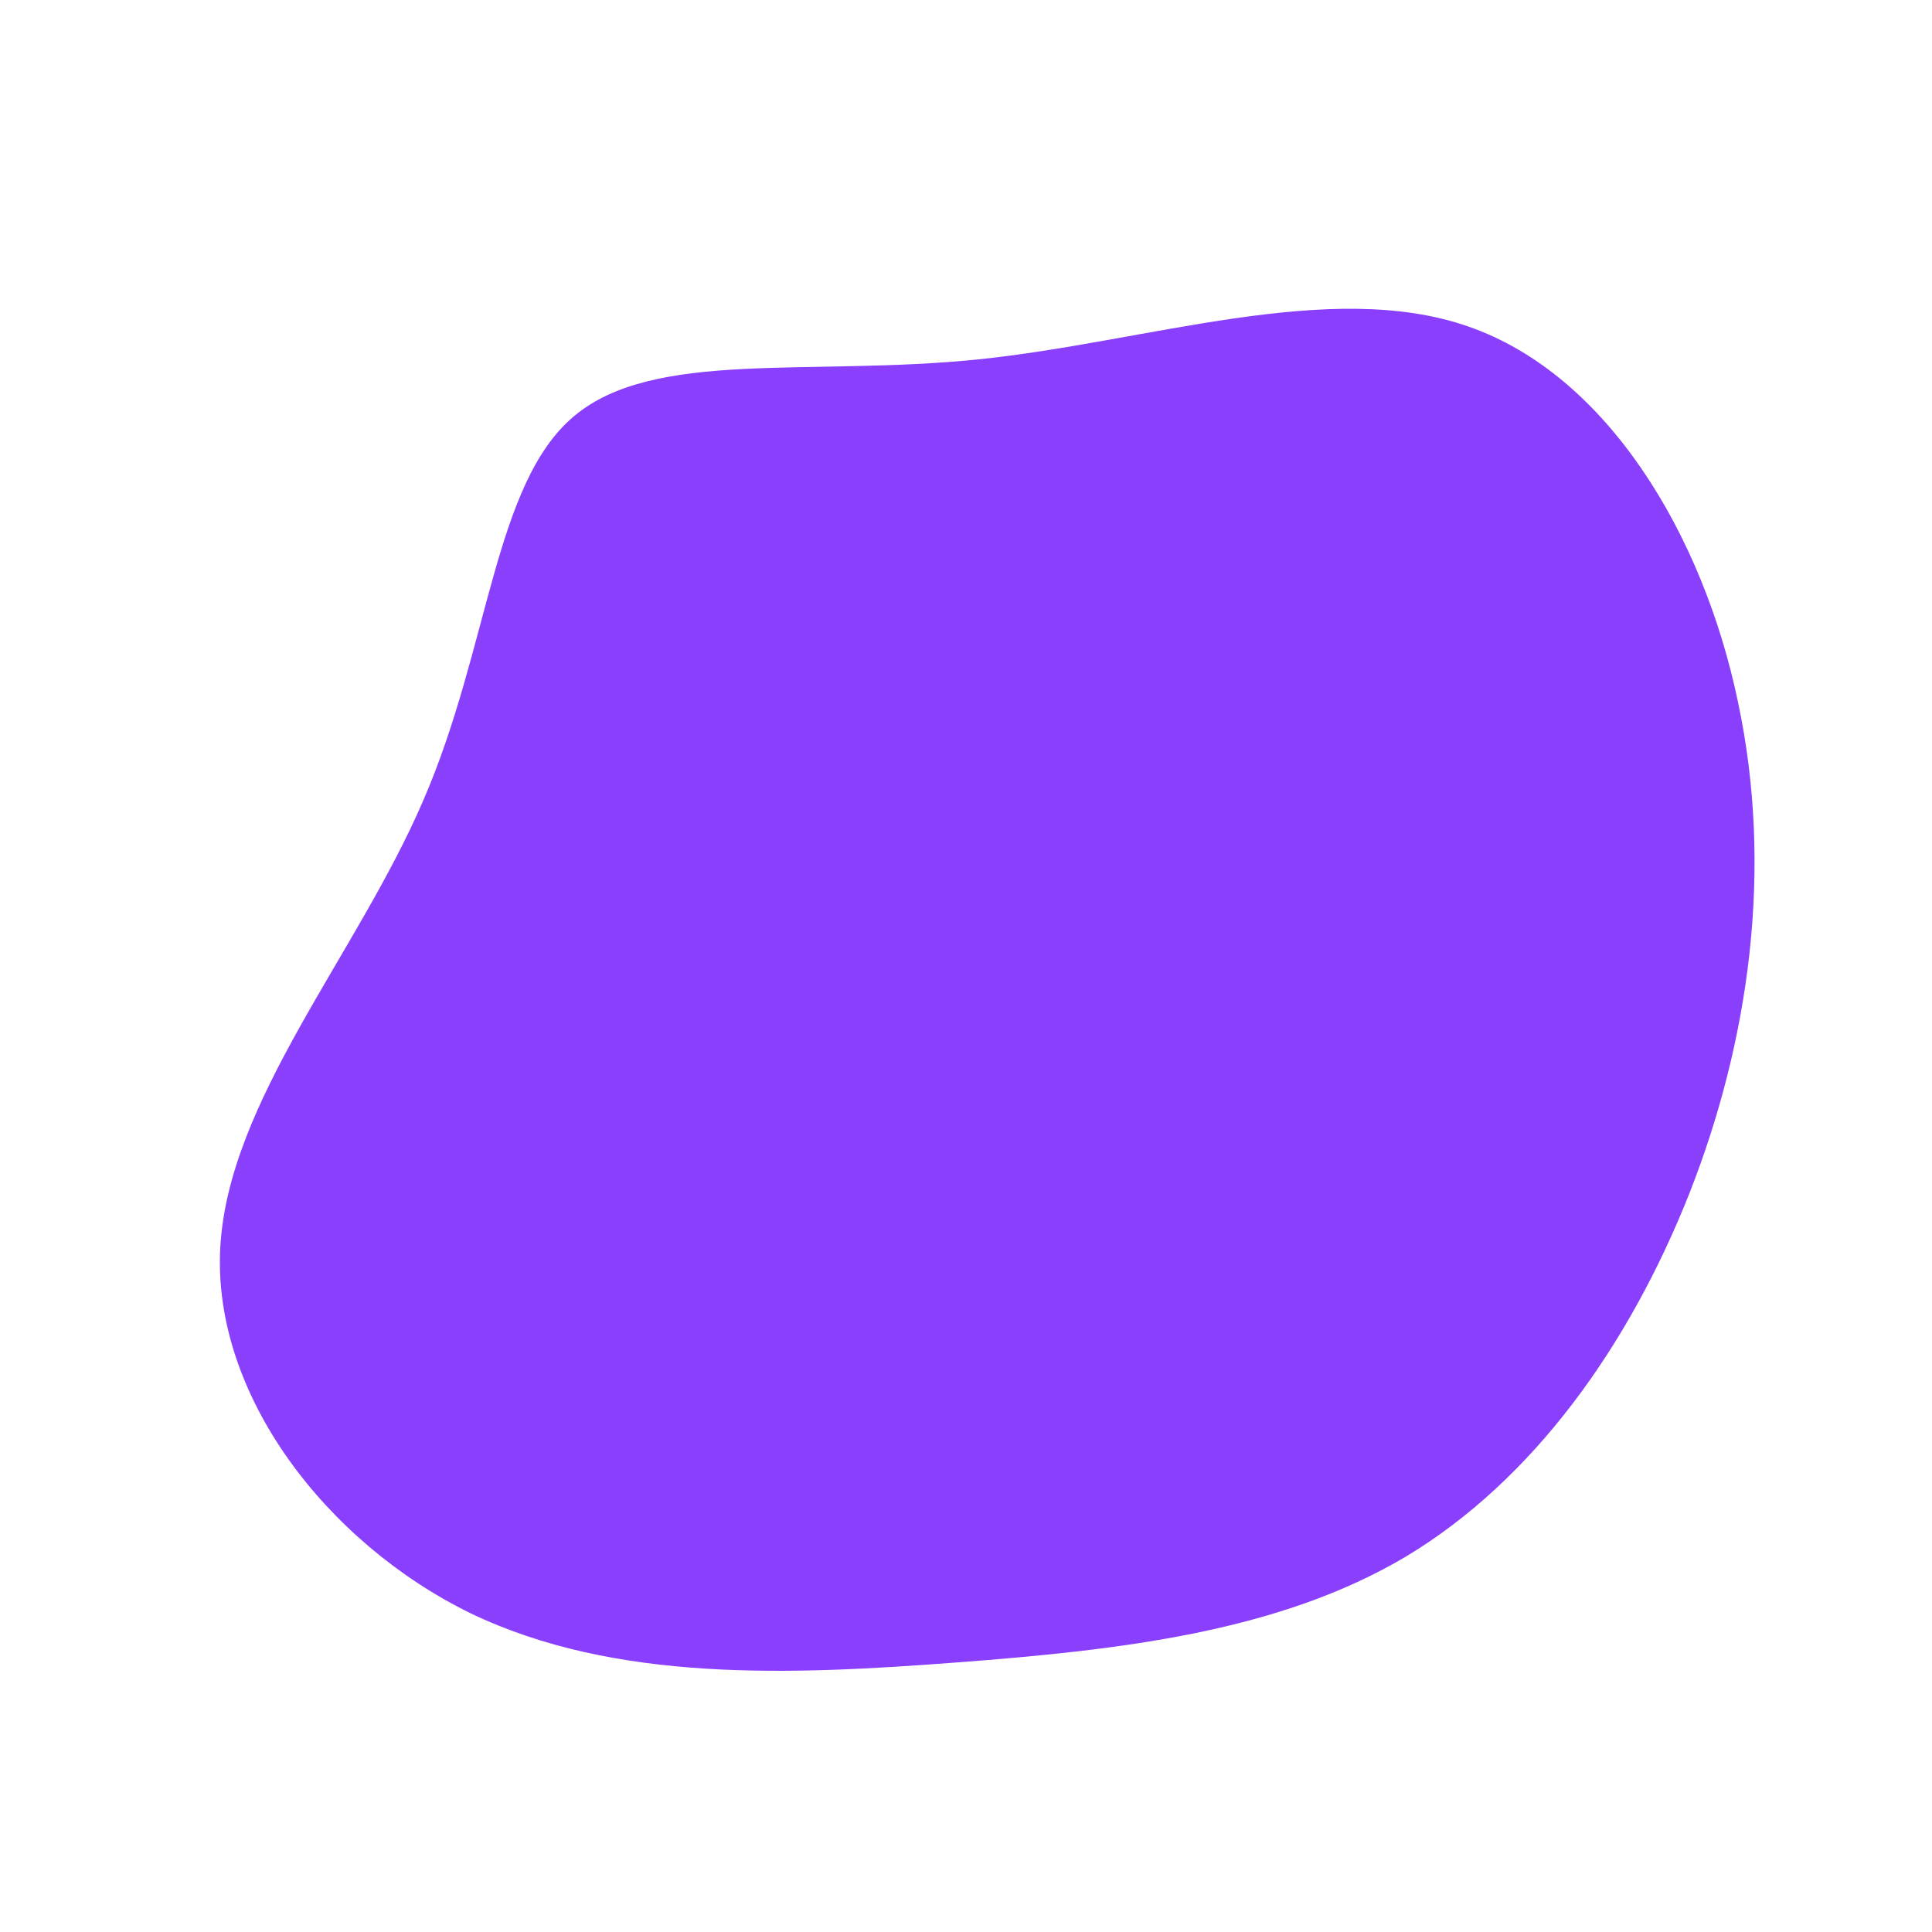 <?xml version="1.0" standalone="no"?>
<svg viewBox="0 0 200 200" xmlns="http://www.w3.org/2000/svg">
  <path fill="#8A3FFC" d="M52,-66.2C66.4,-61.2,76.3,-44.6,79.9,-27.4C83.6,-10.1,81.1,7.7,74.9,23.5C68.6,39.4,58.7,53.2,45.6,61.1C32.5,68.9,16.2,70.8,-1,72.1C-18.2,73.4,-36.3,74.2,-51.3,67C-66.2,59.7,-78,44.4,-77.2,29.2C-76.4,14,-63.1,-1.1,-56.2,-17.1C-49.3,-33,-48.9,-49.9,-40.6,-56.9C-32.3,-63.9,-16.2,-61,1.3,-62.8C18.8,-64.6,37.7,-71.2,52,-66.2Z" transform="translate(100 100)" />
</svg>
